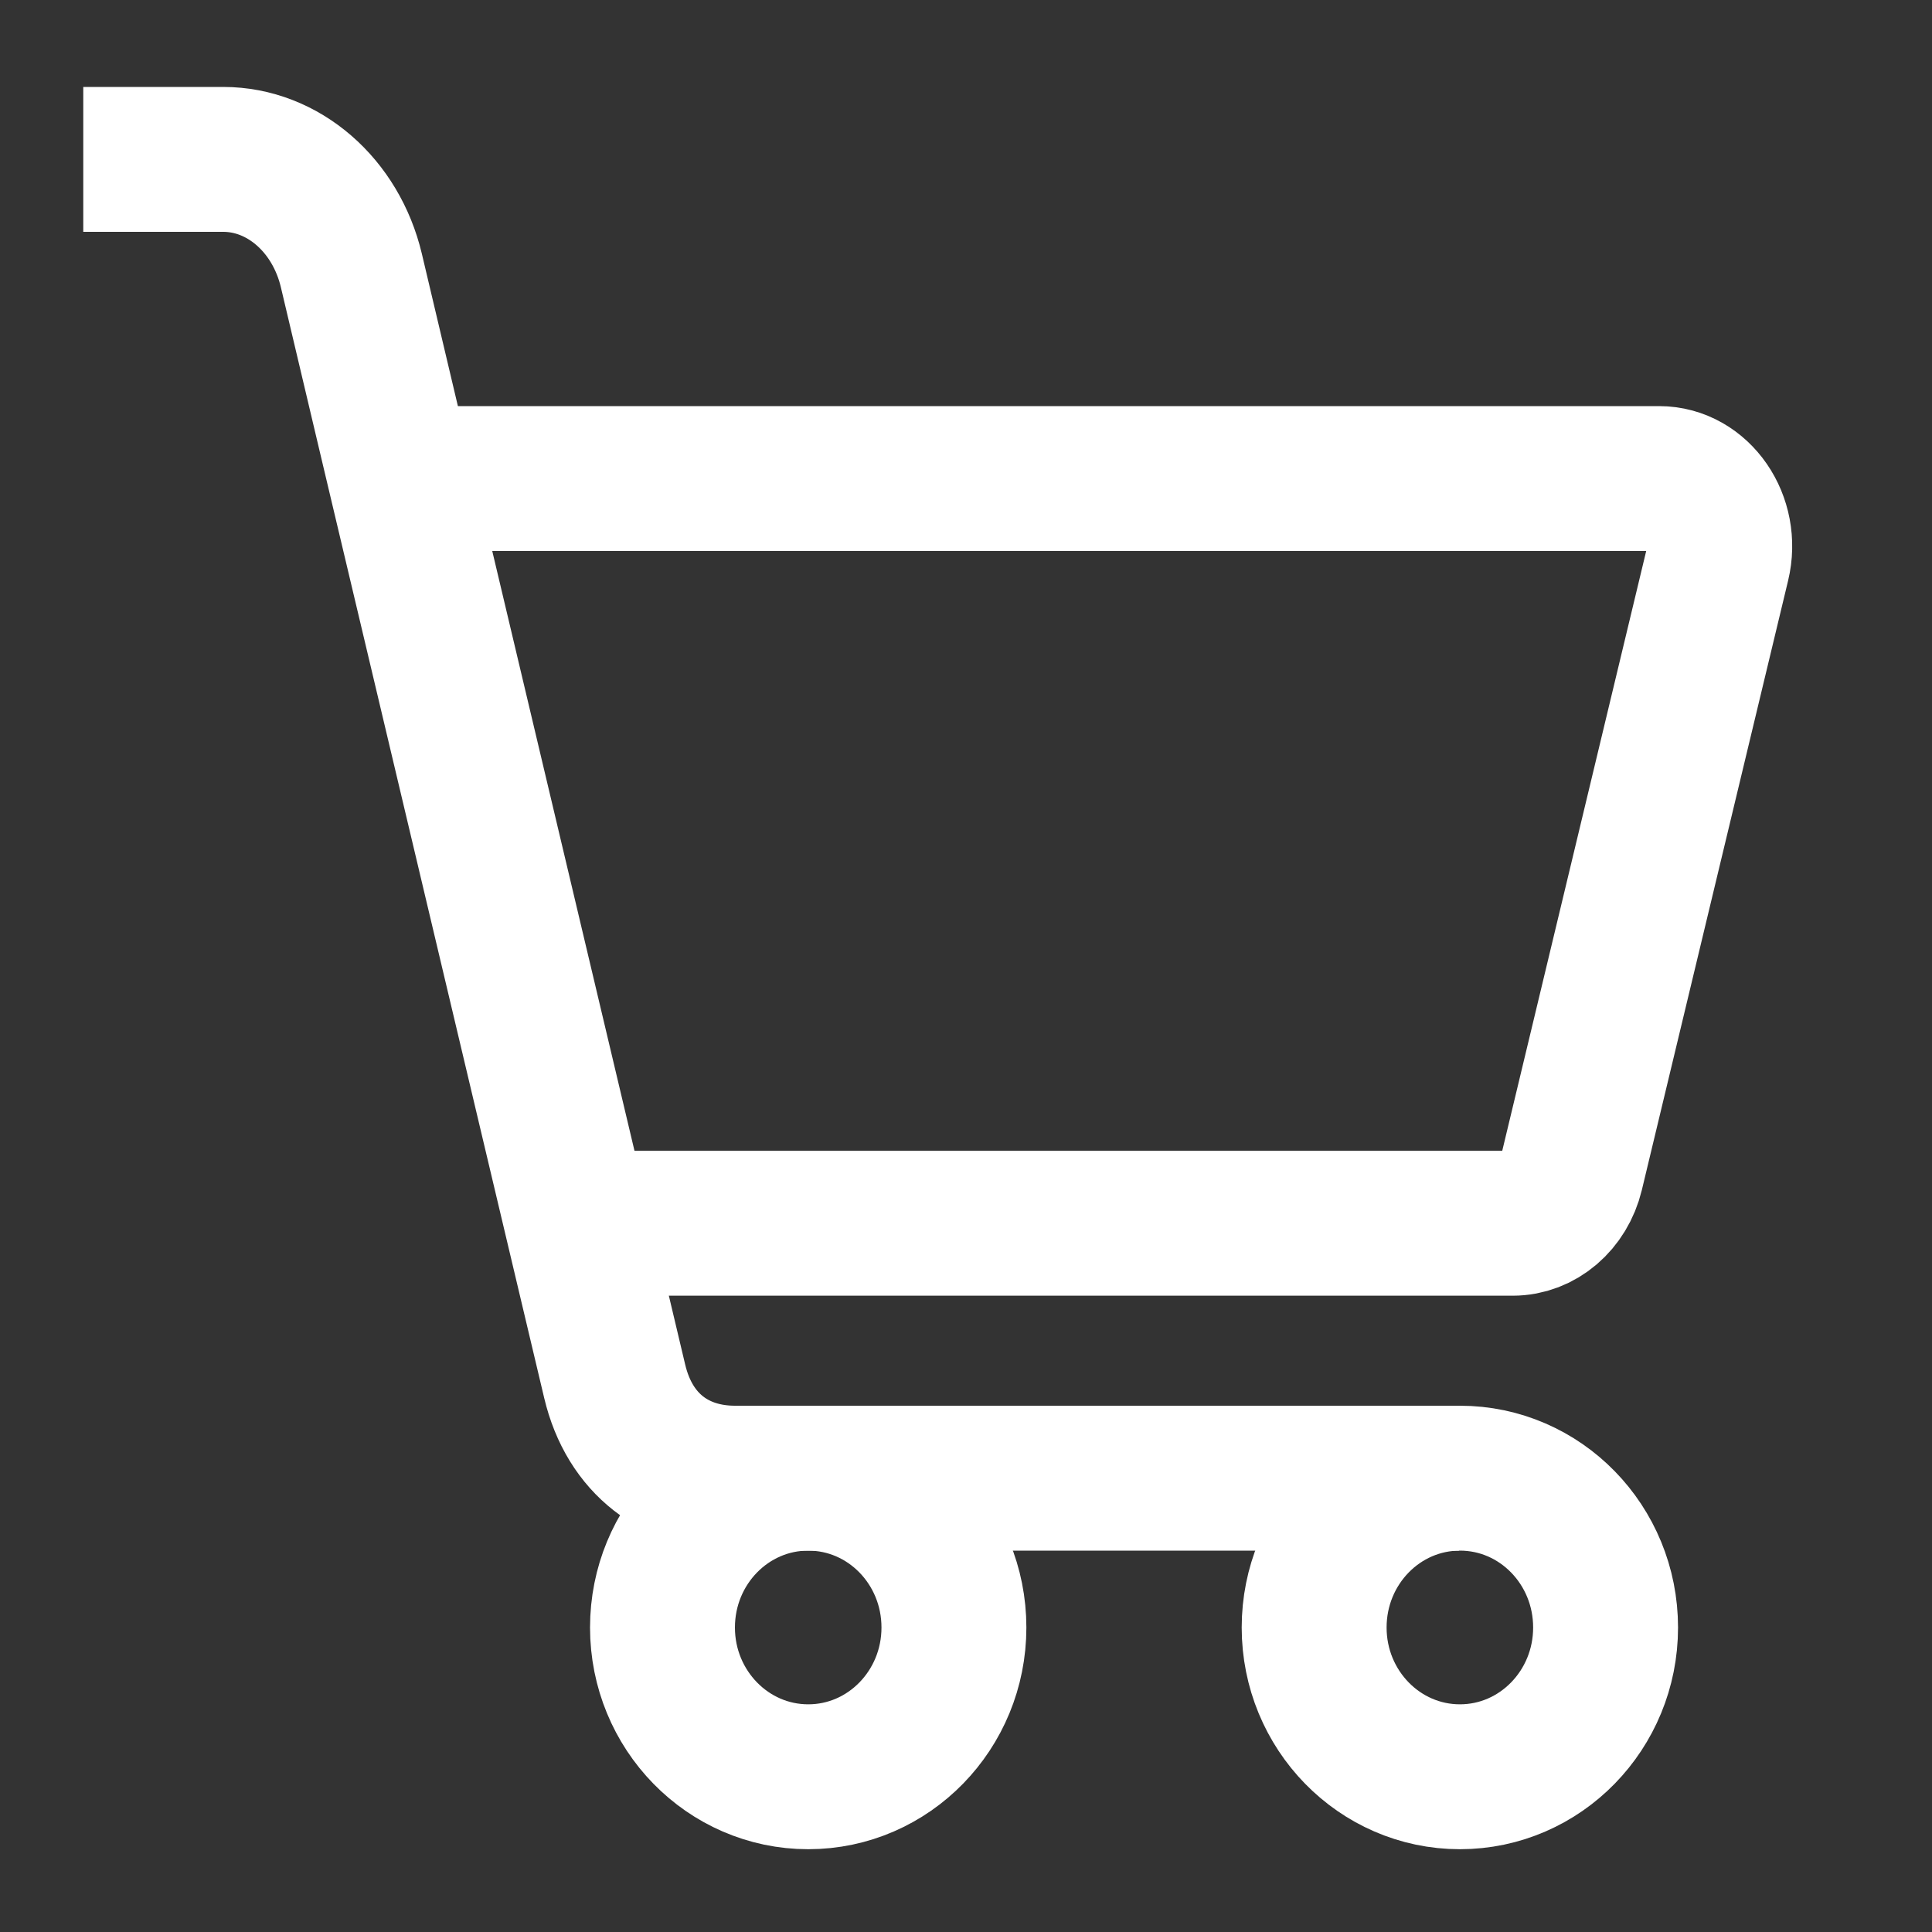 <svg width="20" height="20" viewBox="0 0 20 20" fill="none" xmlns="http://www.w3.org/2000/svg">
<rect x="0" y="0" width="20" height="20" fill="#333333" stroke="none"/>
<mask id="mask0_3624_15317" style="mask-type:alpha" maskUnits="userSpaceOnUse" x="0" y="-1" width="21" height="21">
<rect y="-1" width="21" height="21" fill="white"/>
</mask>
<g mask="url(#mask0_3624_15317)">
<path d="M0.862 1.65L2.311 1.65C2.931 1.65 3.476 2.123 3.637 2.799L4.056 4.57L6.142 13.366L6.363 14.298C6.519 14.957 7.004 15.302 7.608 15.302H15.103" stroke="white" stroke-width="1.5" stroke-linejoin="round"/>
<path d="M6.162 12.663H15.66C15.944 12.663 16.193 12.45 16.267 12.144L17.781 5.836C17.888 5.391 17.587 4.954 17.175 4.954H4.311" stroke="white" stroke-width="1.5" stroke-linecap="round" stroke-linejoin="round"/>
<path fill-rule="evenodd" clip-rule="evenodd" d="M9.875 16.848C9.875 17.701 9.2 18.393 8.367 18.393C7.534 18.393 6.858 17.701 6.858 16.848C6.858 15.993 7.534 15.302 8.367 15.302C9.2 15.302 9.875 15.993 9.875 16.848Z" stroke="white" stroke-width="1.5" stroke-linecap="round" stroke-linejoin="round"/>
<path fill-rule="evenodd" clip-rule="evenodd" d="M16.621 16.848C16.621 17.701 15.946 18.393 15.113 18.393C14.28 18.393 13.604 17.701 13.604 16.848C13.604 15.993 14.28 15.302 15.113 15.302C15.946 15.302 16.621 15.993 16.621 16.848Z" stroke="white" stroke-width="1.5" stroke-linecap="round" stroke-linejoin="round"/>
</g>
</svg>
